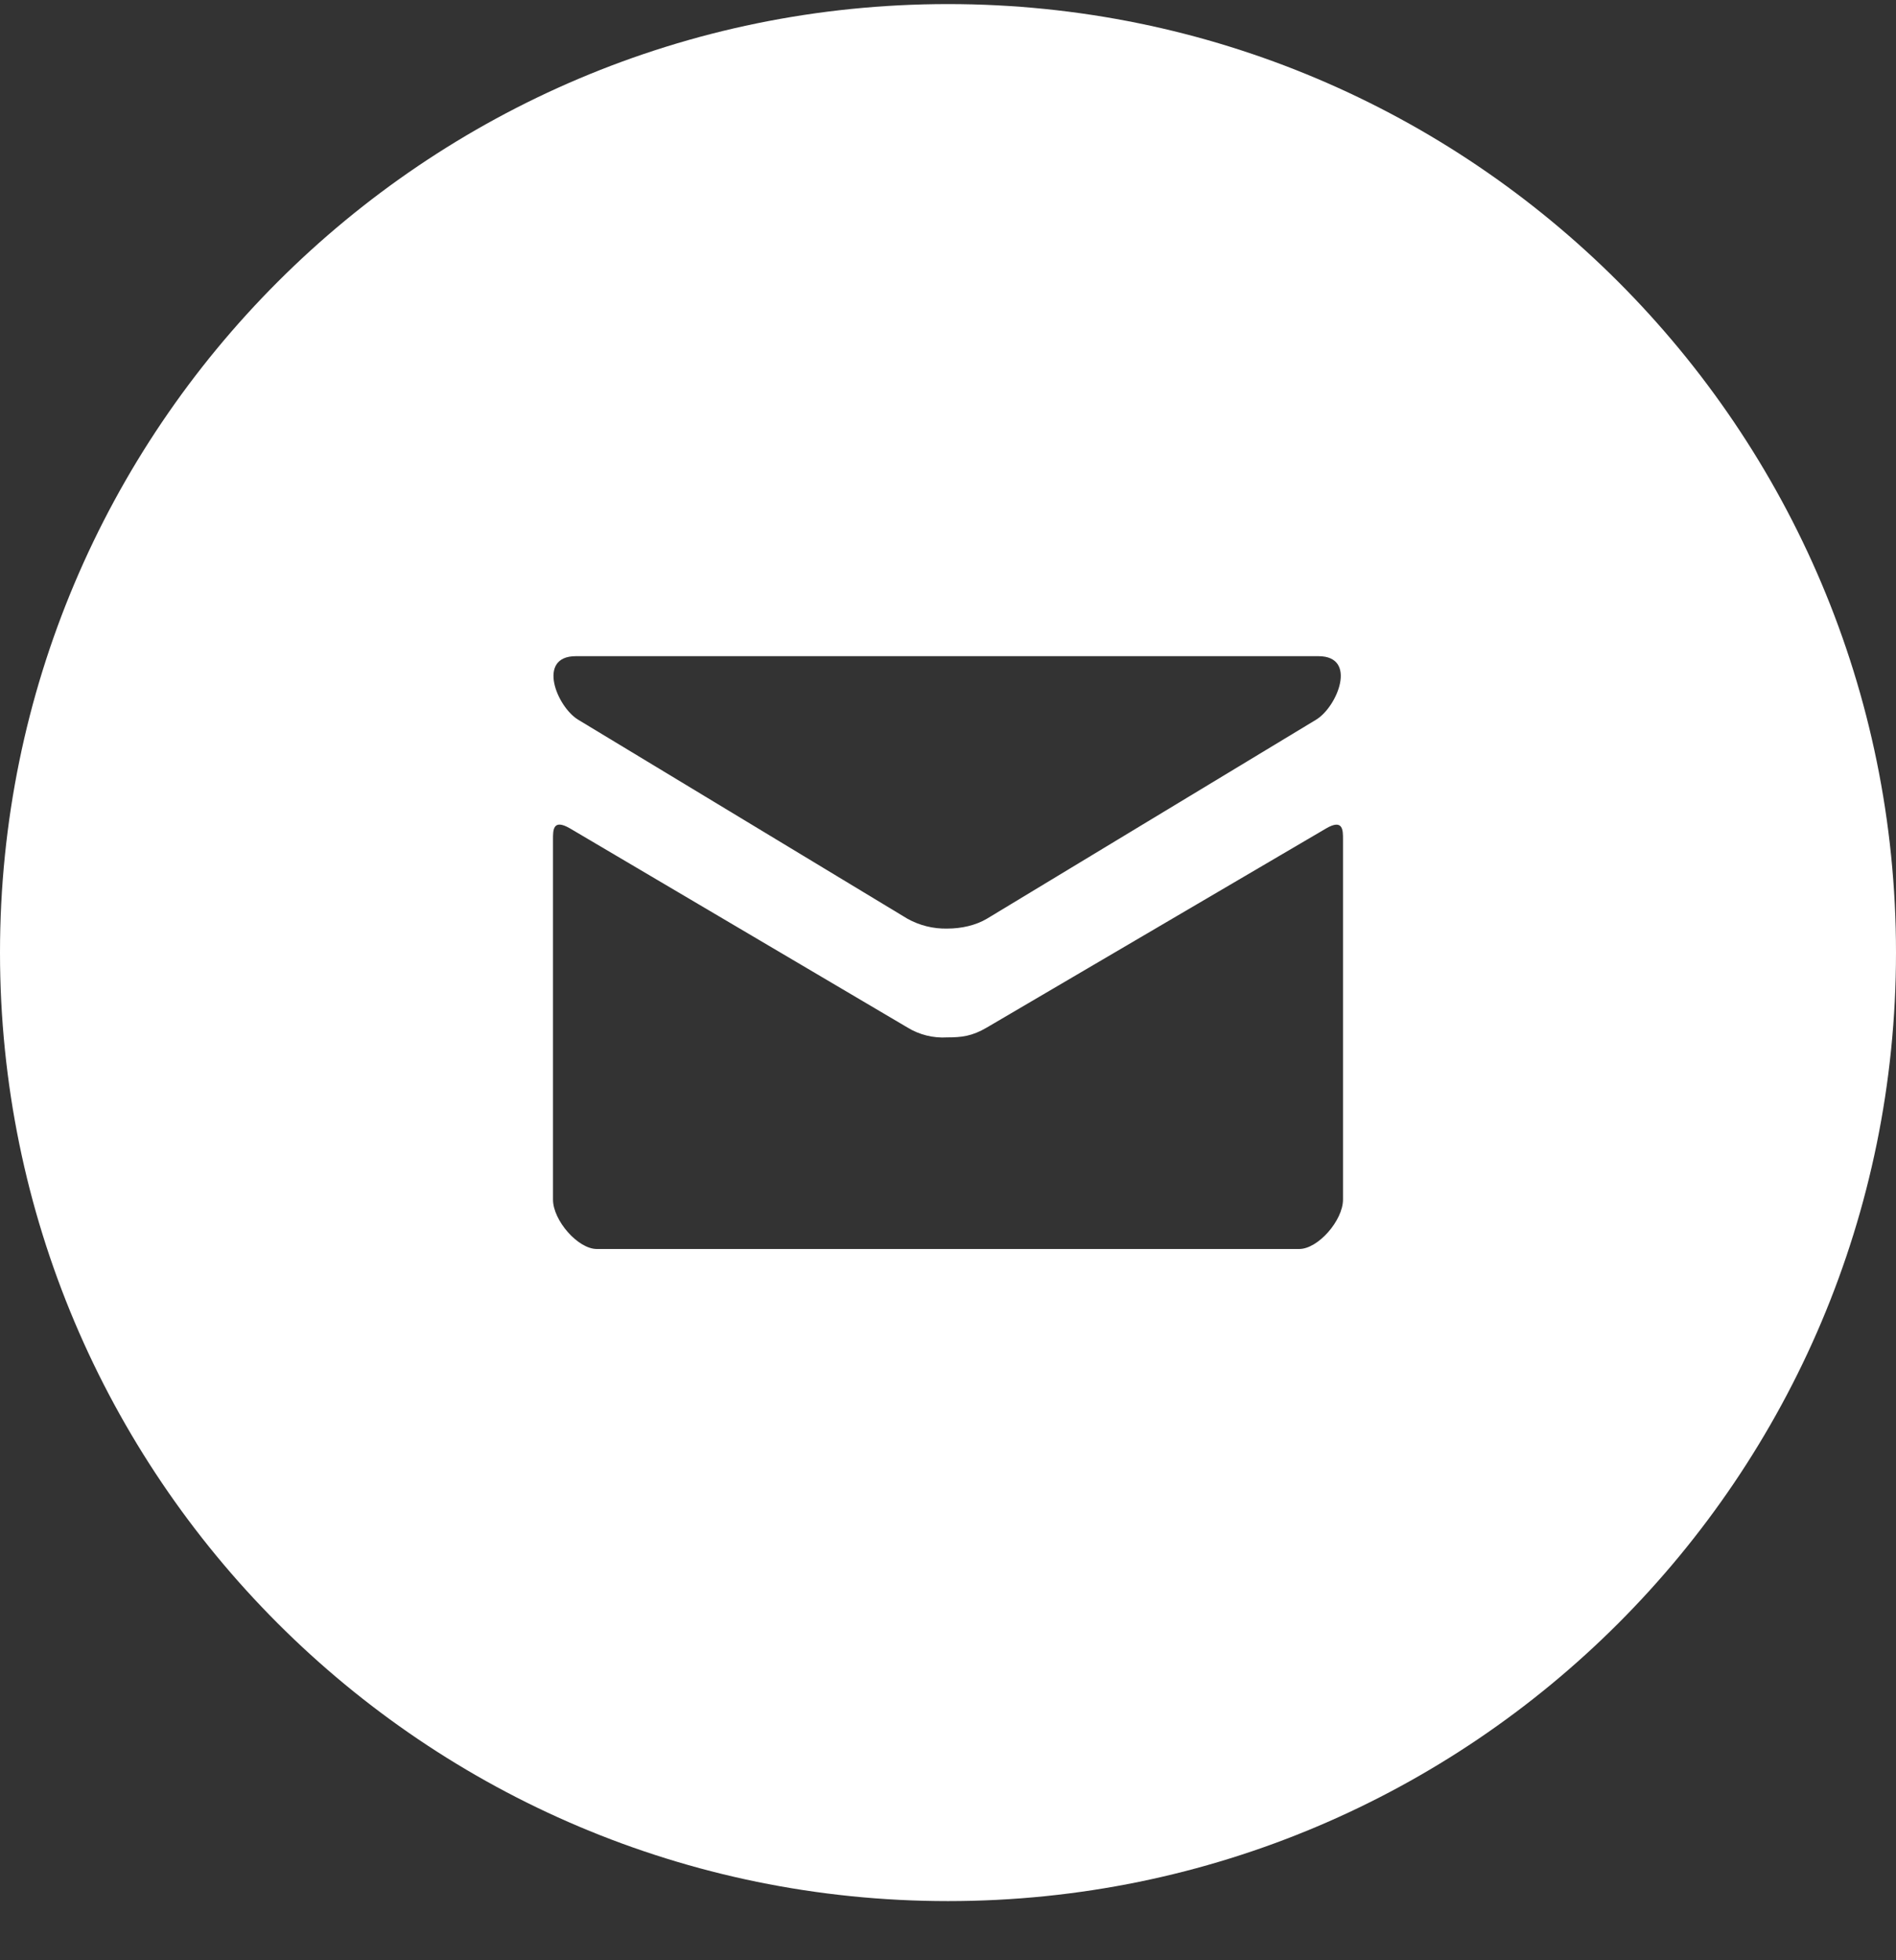 <svg width="60" height="62" viewBox="0 0 60 62" fill="none" xmlns="http://www.w3.org/2000/svg" xmlns:xlink="http://www.w3.org/1999/xlink">
<rect x="0" y="0" width="60" height="62" fill="#333333" stroke="none"/>
<path d="M30,0.129C13.431,0.129 0,13.561 0,30.129C0,46.698 13.431,60.129 30,60.129C46.569,60.129 60,46.698 60,30.129C60,13.561 46.569,0.129 30,0.129ZM18.222,20.754L41.722,20.754C42.969,20.754 42.325,22.354 41.647,22.764C40.969,23.17 31.584,28.848 31.231,29.058C30.878,29.267 30.428,29.37 29.972,29.37C29.533,29.379 29.099,29.271 28.716,29.058L18.297,22.764C17.619,22.354 16.978,20.754 18.222,20.754ZM42.5,37.942C42.5,38.598 41.713,39.504 41.113,39.504L18.887,39.504C18.287,39.504 17.5,38.598 17.5,37.942L17.5,26.545C17.5,26.258 17.494,25.886 18.037,26.201L28.716,32.498C29.092,32.729 29.531,32.838 29.972,32.811C30.428,32.811 30.759,32.776 31.231,32.498L41.963,26.204C42.506,25.886 42.5,26.261 42.5,26.548L42.5,37.942Z" fill="#FFFFFF"/>
</svg>
